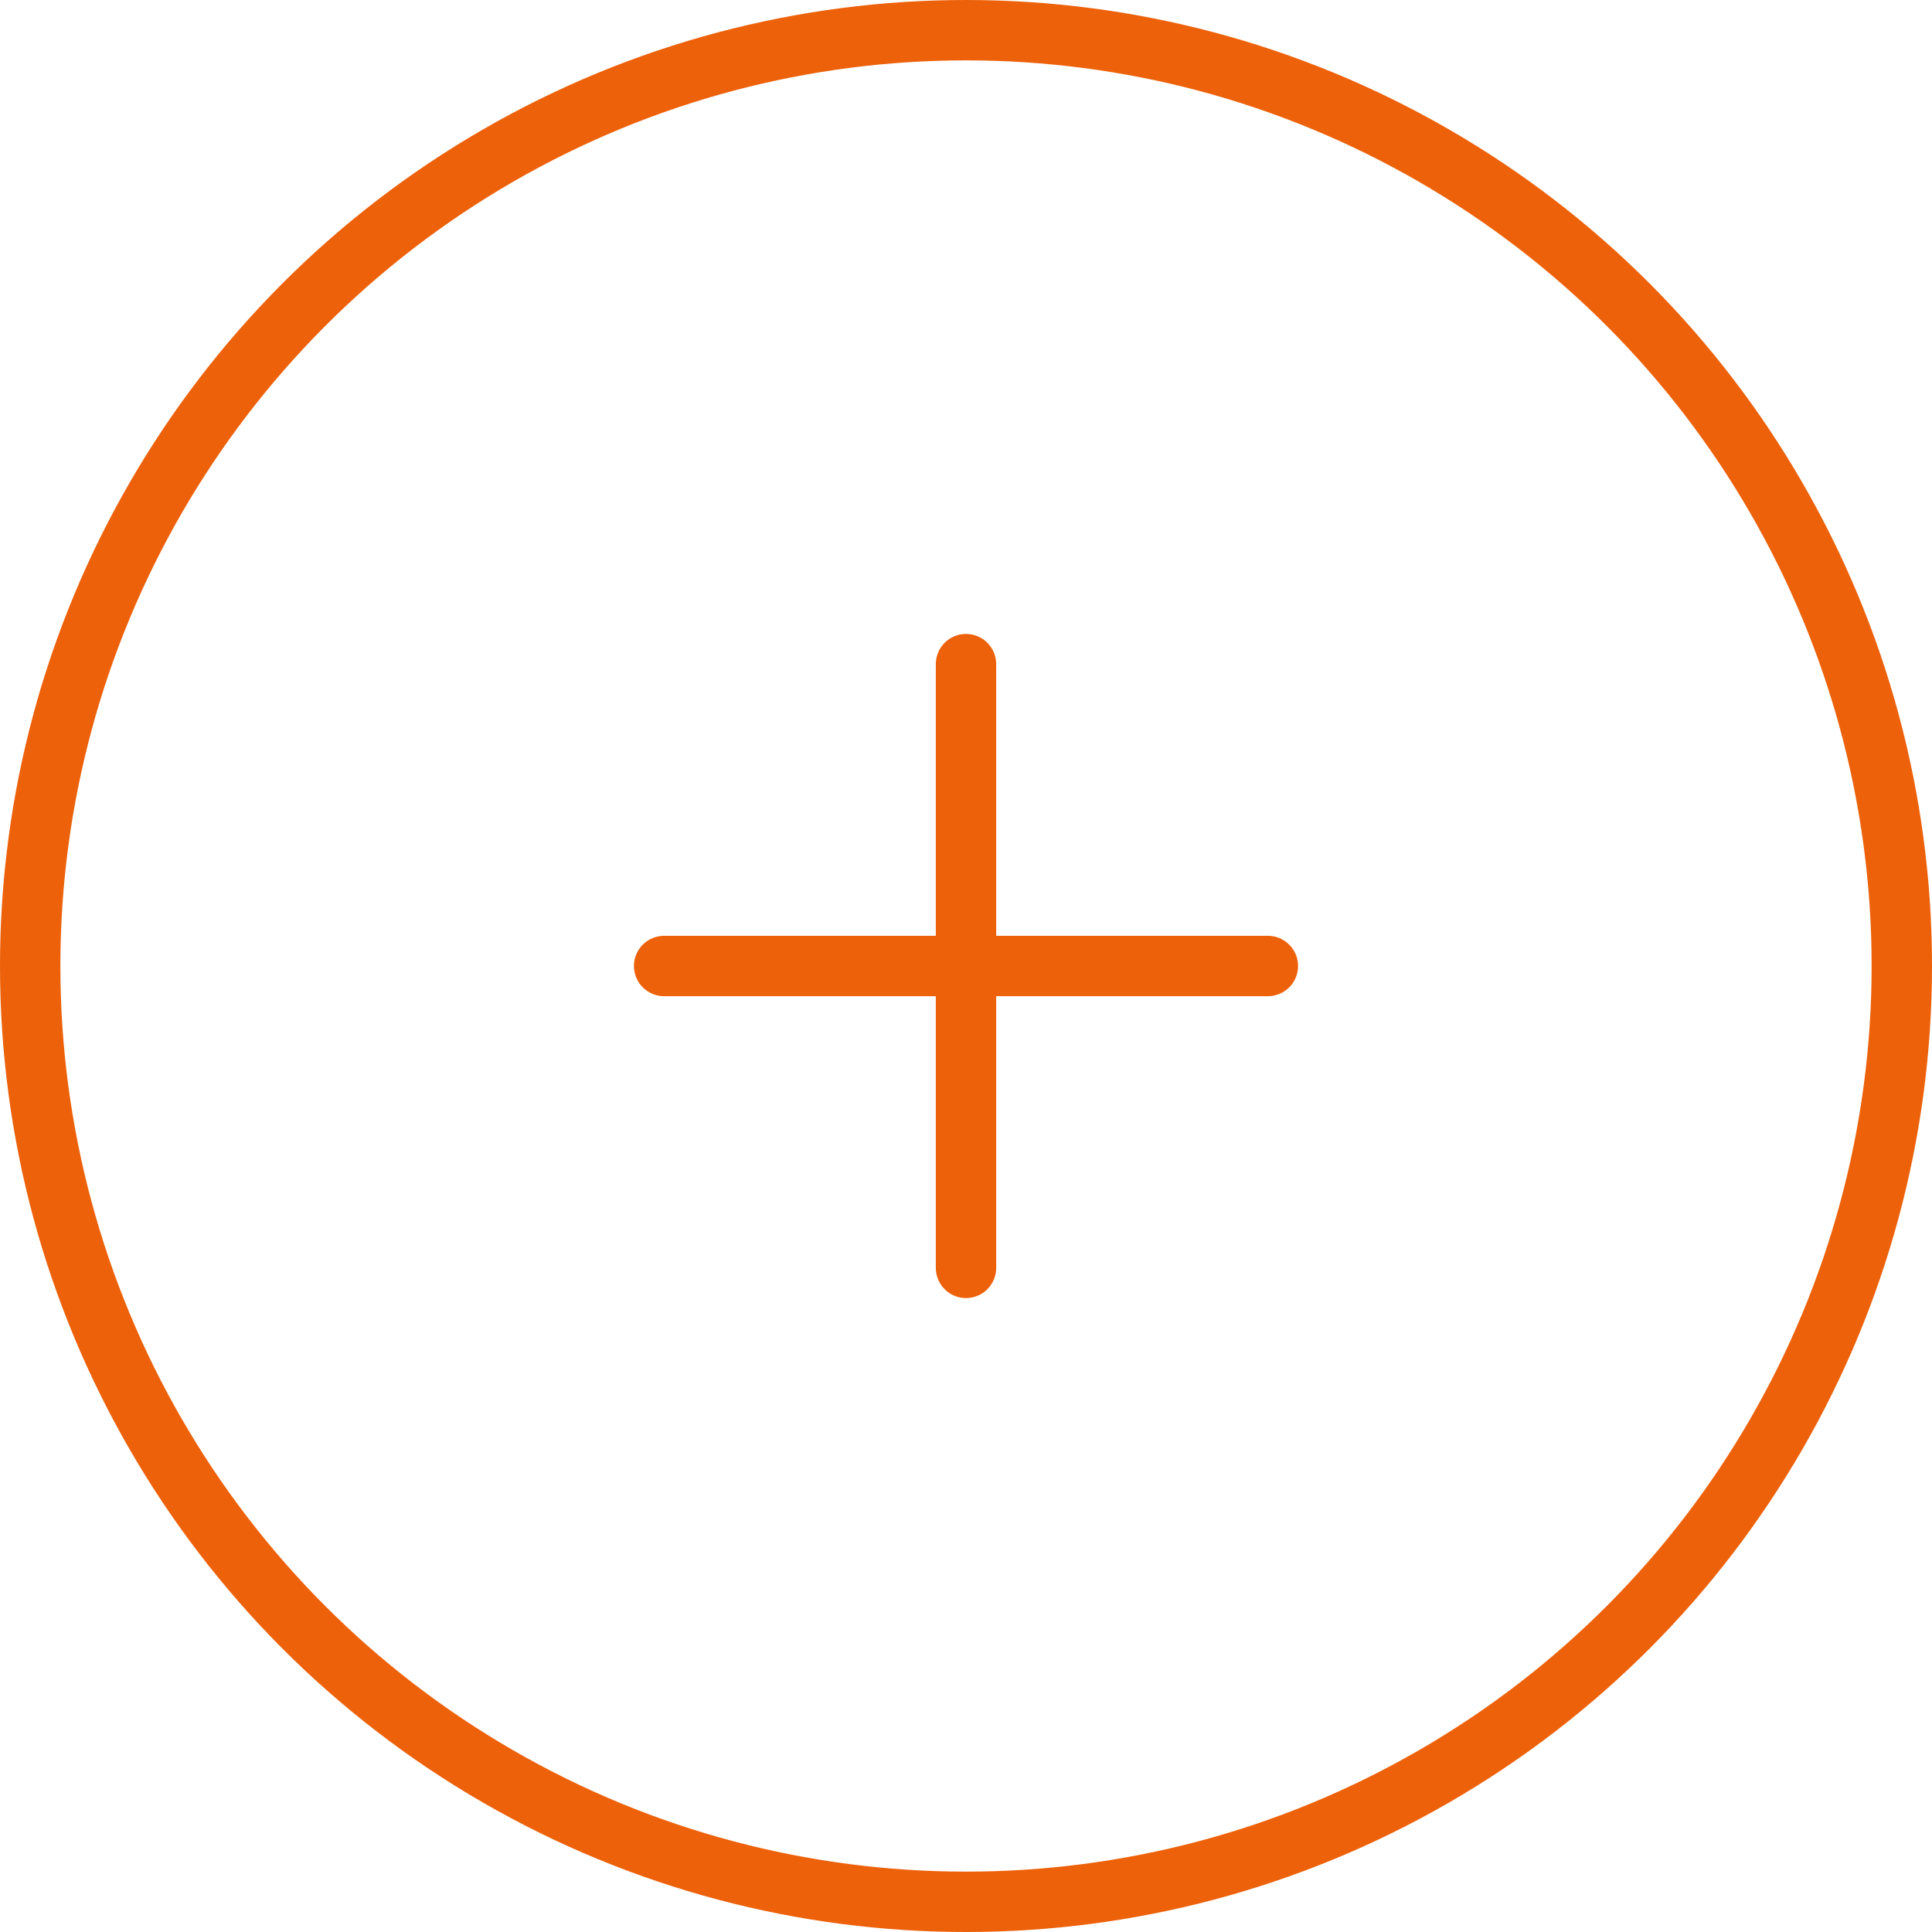 <svg width="32" height="32" viewBox="0 0 32 32" fill="none" xmlns="http://www.w3.org/2000/svg">
<circle cx="16" cy="16" r="15.5" stroke="#ED610A"/>
<path d="M11 16H21" stroke="#ED610A" stroke-linecap="round"/>
<path d="M16 21V11" stroke="#ED610A" stroke-linecap="round"/>
</svg>
